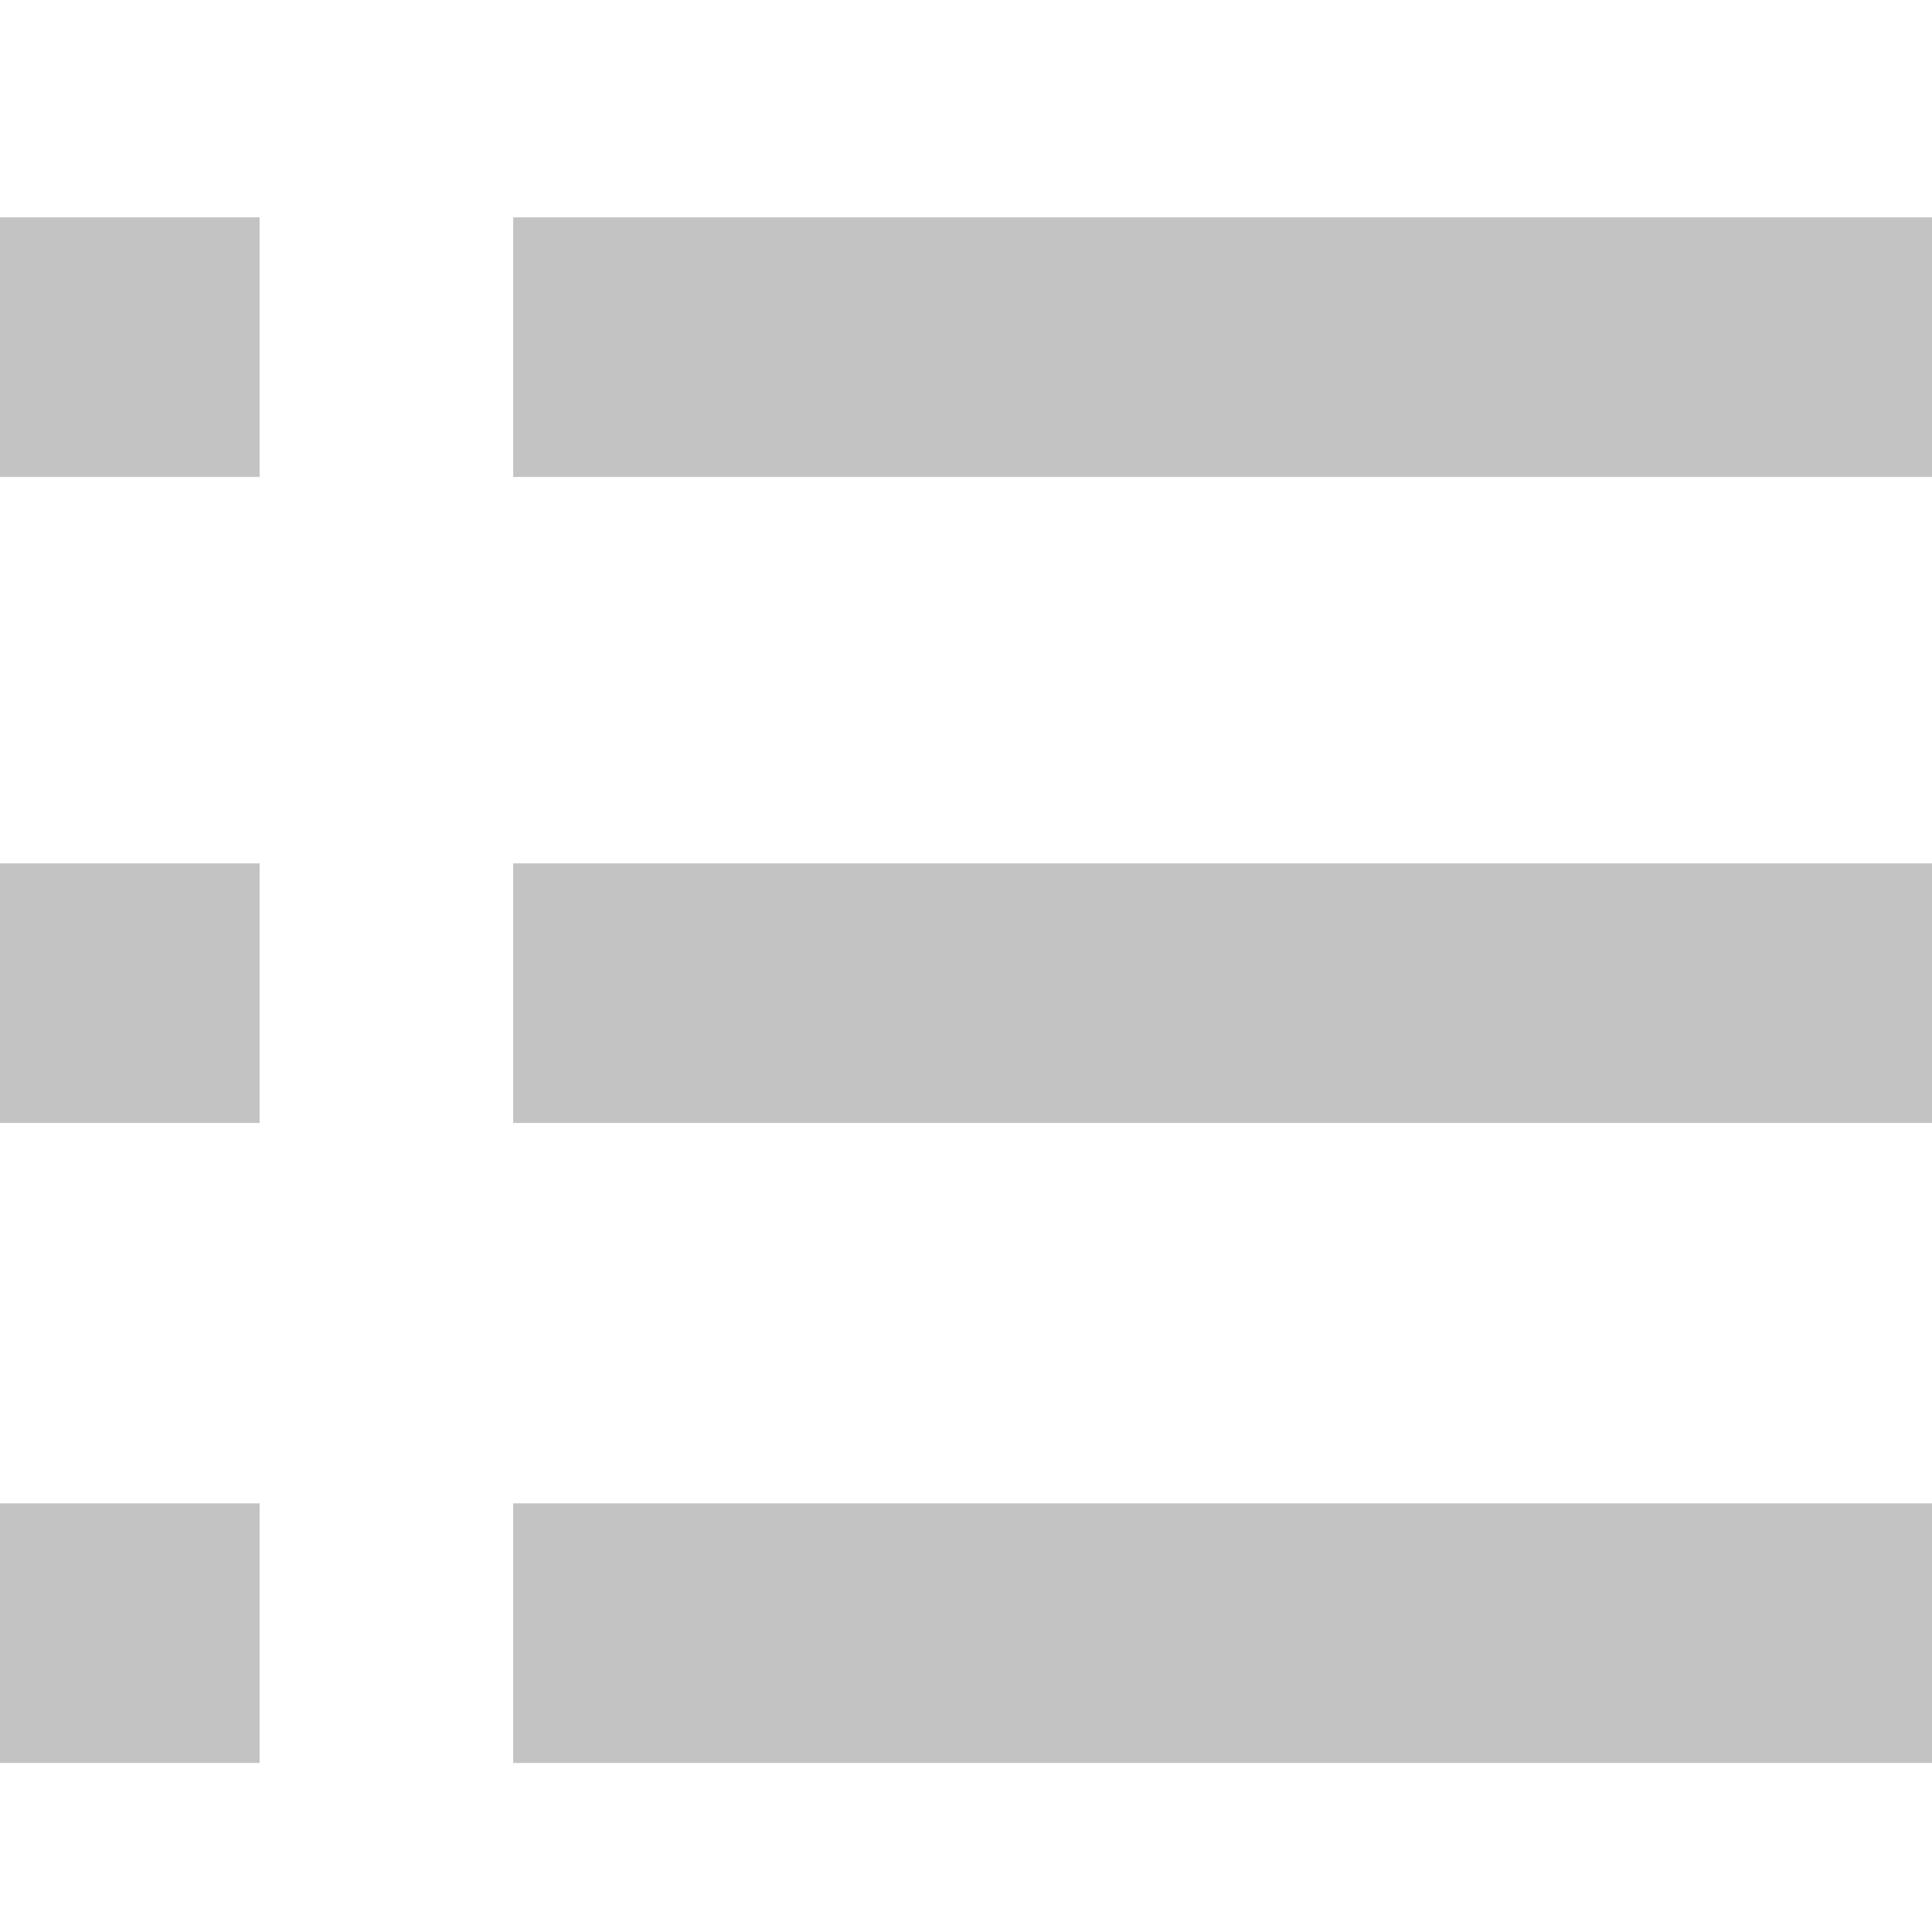 <?xml version="1.0" encoding="utf-8"?>
<!-- Generator: Adobe Illustrator 21.0.0, SVG Export Plug-In . SVG Version: 6.00 Build 0)  -->
<svg version="1.1" id="Layer_1" xmlns="http://www.w3.org/2000/svg" xmlns:xlink="http://www.w3.org/1999/xlink" x="0px" y="0px"
	 viewBox="0 0 32 32" style="enable-background:new 0 0 32 32;" xml:space="preserve">
<style type="text/css">
	.st0{fill-rule:evenodd;clip-rule:evenodd;}
</style>
<path style="fill:#c3c3c3;" class="st0" d="M0,3.6h4.3v4.3H0V3.6z"/>
<path style="fill:#c3c3c3;" class="st0" d="M8.5,3.6H32v4.3H8.5V3.6z"/>
<path style="fill:#c3c3c3;" class="st0" d="M0,14.3h4.3v4.3H0V14.3z"/>
<path style="fill:#c3c3c3;" class="st0" d="M8.5,14.3H32v4.3H8.5V14.3z"/>
<path style="fill:#c3c3c3;" class="st0" d="M0,24.9h4.3v4.3H0V24.9z"/>
<path style="fill:#c3c3c3;" class="st0" d="M8.5,24.9H32v4.3H8.5V24.9z"/>
</svg>
